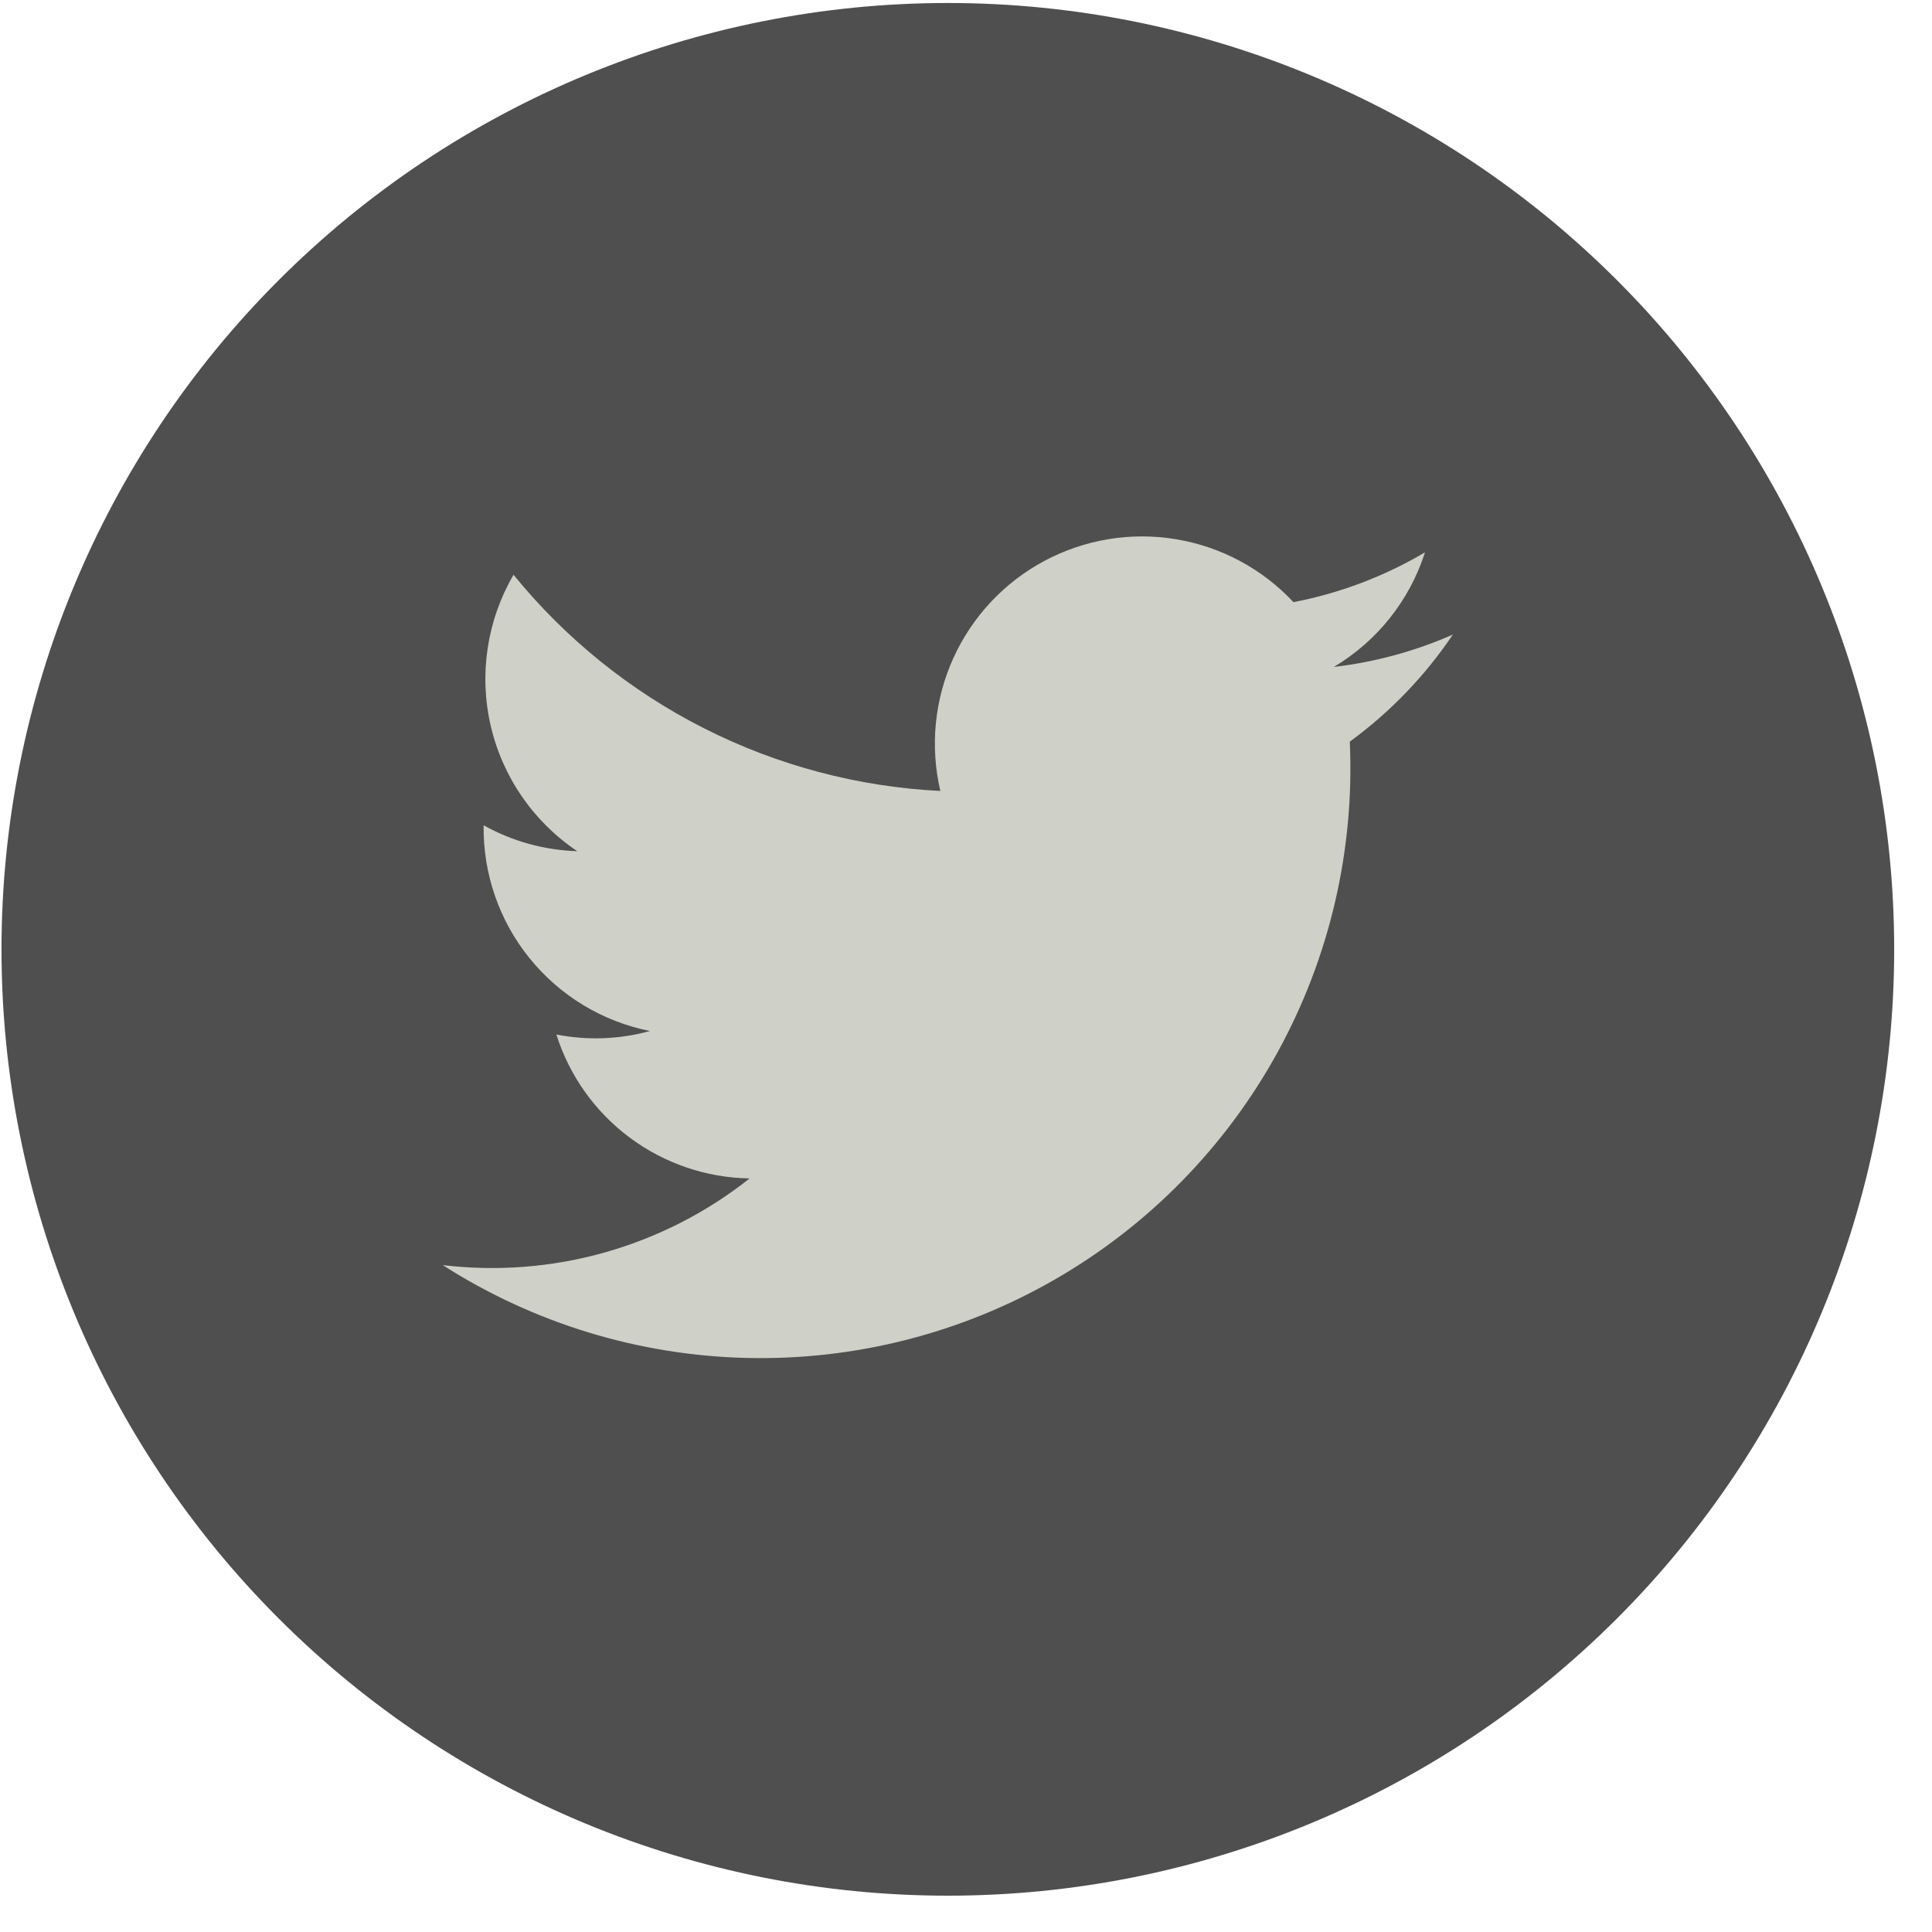 <svg width="40" height="40" viewBox="0 0 40 40" fill="none" xmlns="http://www.w3.org/2000/svg">
<g clip-path="url(#clip0_2889_1238)">
<path d="M19.624 39.248C14.428 39.248 9.444 37.184 5.77 33.509C2.095 29.835 0.031 24.851 0.031 19.655C0.031 14.459 2.095 9.475 5.77 5.801C9.444 2.126 14.428 0.062 19.624 0.062C24.82 0.062 29.804 2.126 33.478 5.801C37.153 9.475 39.217 14.459 39.217 19.655C39.217 24.851 37.153 29.835 33.478 33.509C29.804 37.184 24.82 39.248 19.624 39.248Z" fill="#4F4F4F"/>
<path d="M9.167 26.193C11.052 27.399 13.232 28.064 15.469 28.115C17.706 28.166 19.914 27.602 21.852 26.483C23.79 25.365 25.383 23.735 26.458 21.773C27.533 19.81 28.047 17.59 27.946 15.355C28.781 14.745 29.503 13.995 30.08 13.138C29.297 13.483 28.466 13.709 27.616 13.808C28.513 13.274 29.184 12.431 29.503 11.436C28.661 11.933 27.74 12.282 26.78 12.467C26.135 11.777 25.28 11.318 24.347 11.164C23.415 11.009 22.457 11.167 21.623 11.613C20.79 12.058 20.127 12.767 19.737 13.628C19.347 14.489 19.253 15.455 19.469 16.376C17.765 16.291 16.097 15.849 14.575 15.078C13.052 14.307 11.709 13.224 10.632 11.9C10.083 12.843 9.913 13.96 10.159 15.023C10.404 16.086 11.045 17.016 11.952 17.623C11.272 17.602 10.607 17.418 10.013 17.087C9.999 18.088 10.335 19.062 10.965 19.84C11.594 20.618 12.476 21.151 13.457 21.346C12.825 21.52 12.162 21.545 11.519 21.418C11.789 22.272 12.32 23.019 13.039 23.554C13.757 24.088 14.624 24.384 15.52 24.398C14.632 25.102 13.613 25.622 12.523 25.93C11.433 26.238 10.292 26.327 9.167 26.193Z" fill="#CFD1C8"/>
</g>
<defs>
<clipPath id="clip0_2889_1238">
<rect width="39.248" height="39.248" fill="white"/>
</clipPath>
</defs>
</svg>
